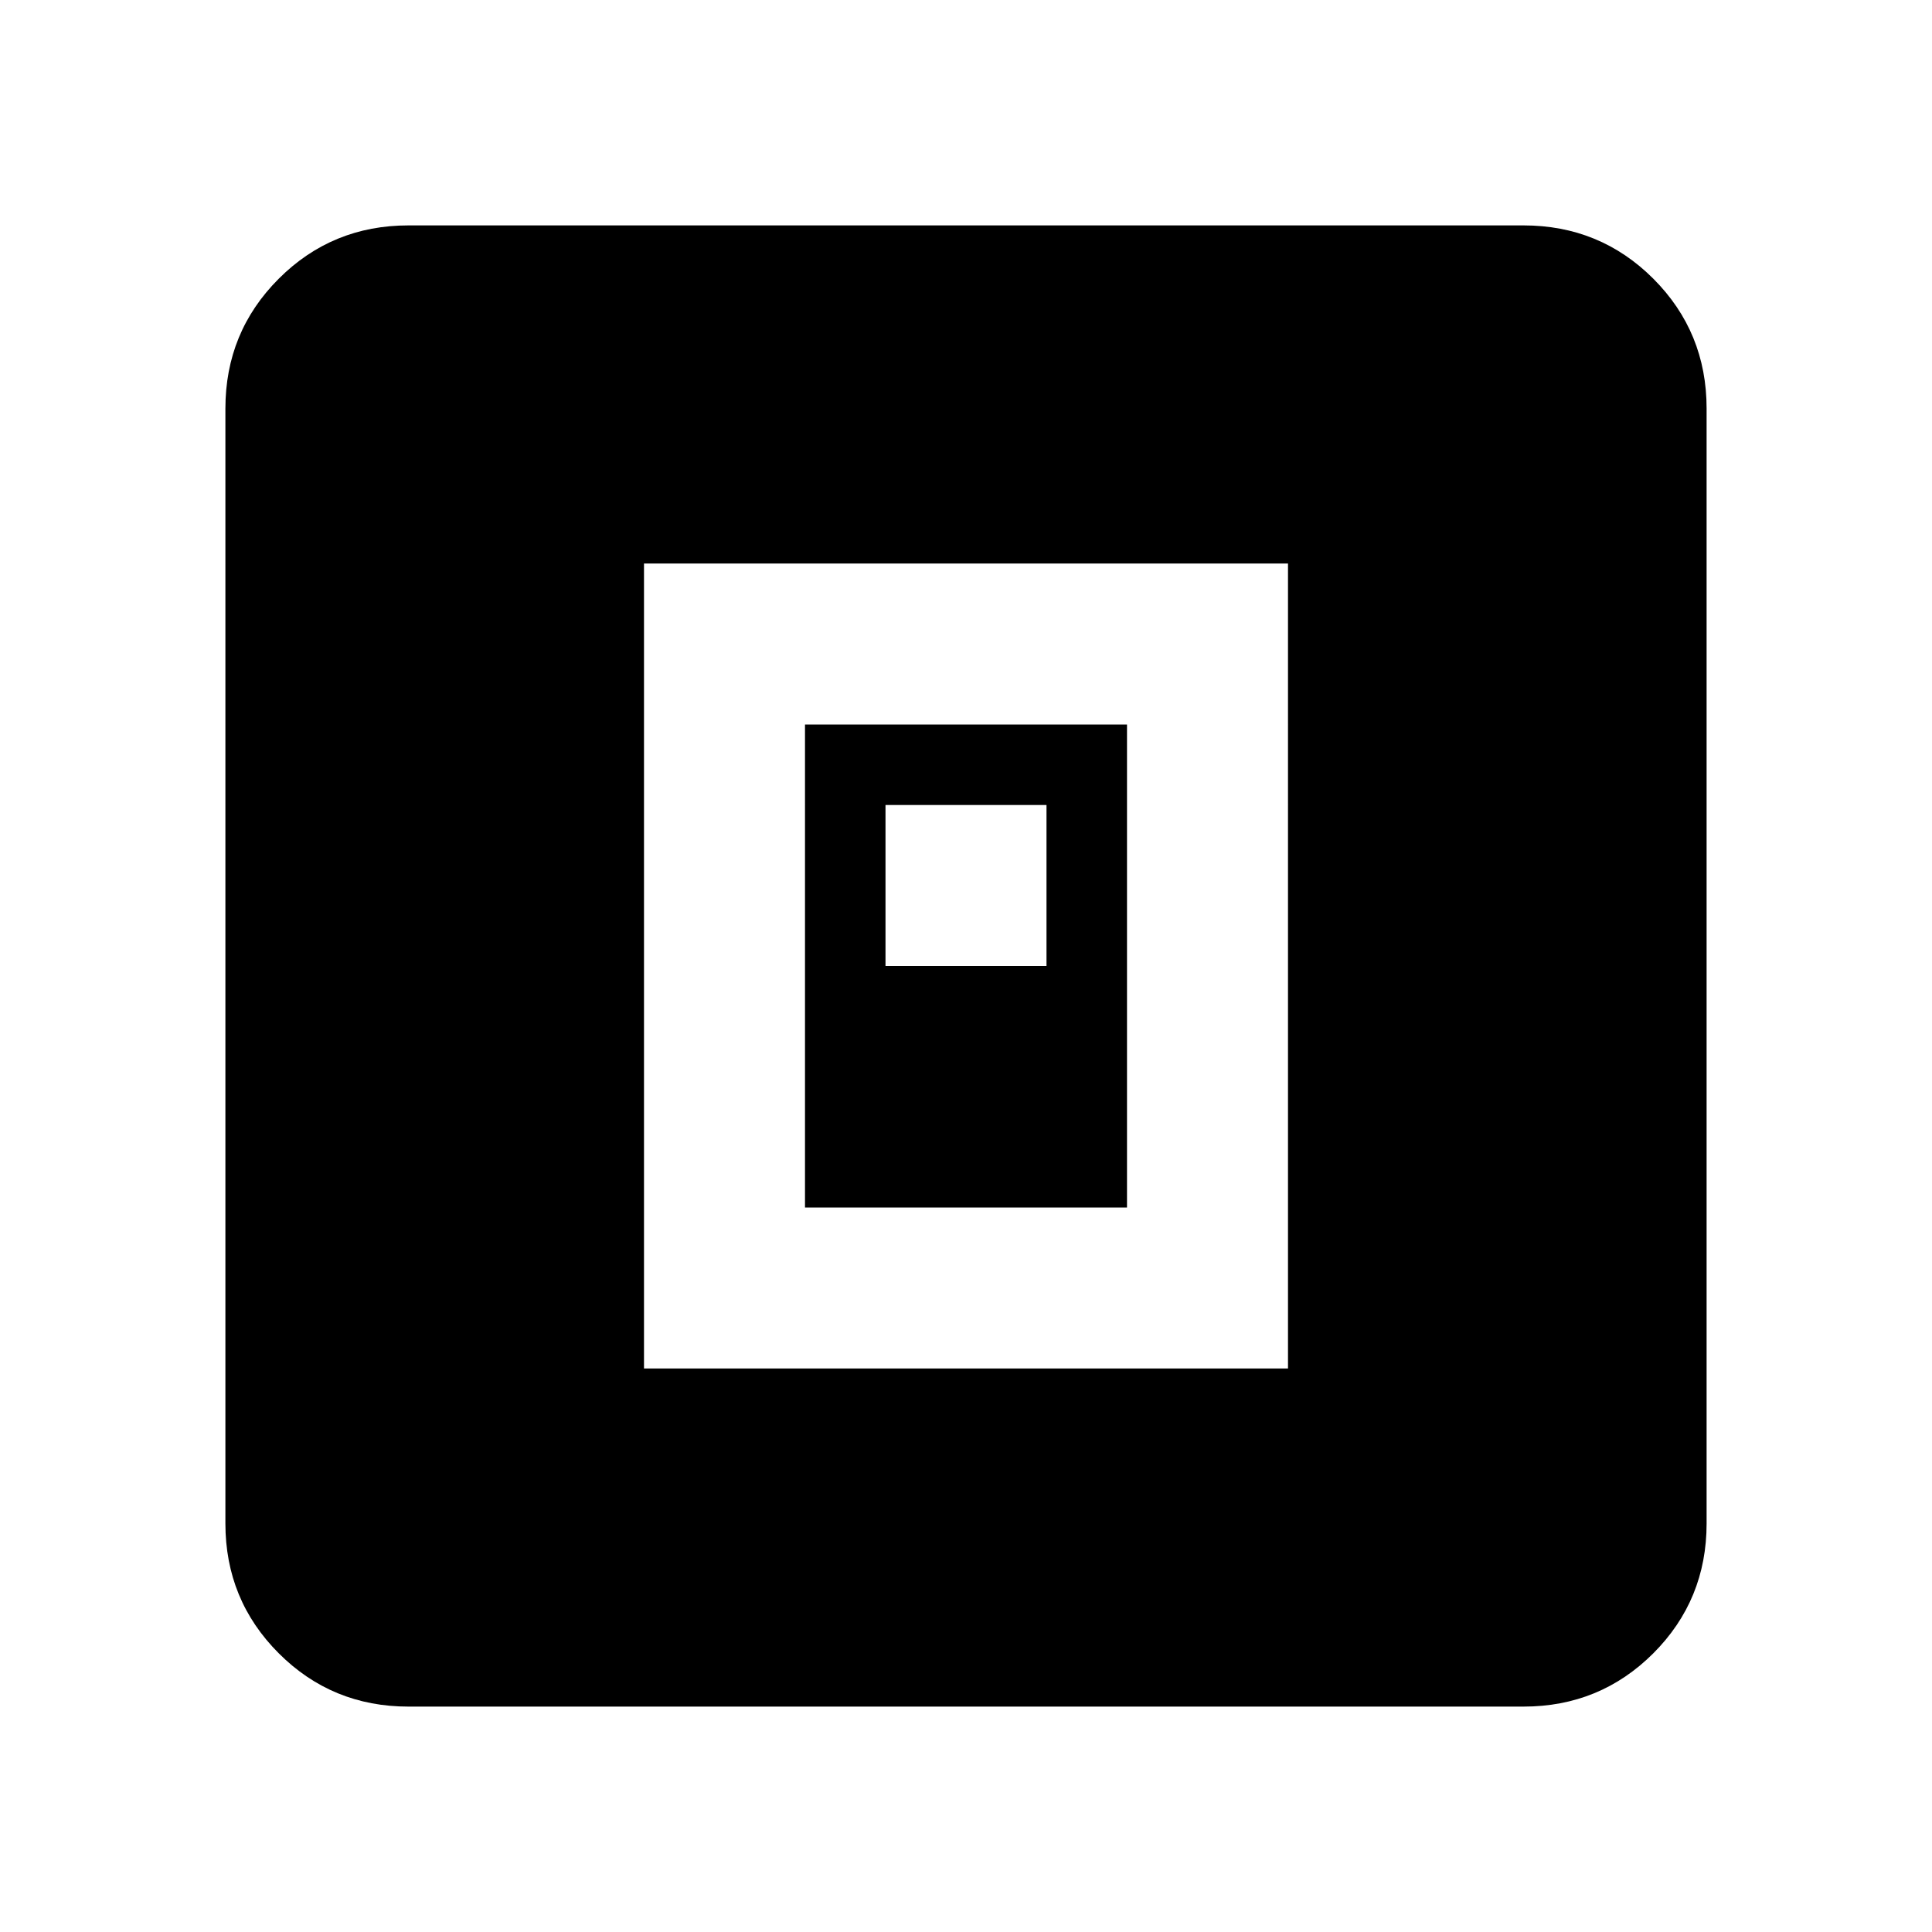 <svg xmlns="http://www.w3.org/2000/svg" height="24" width="24"><path d="M8 17h8V7H8Zm2-2V9h4v6Zm1-3h2v-2h-2Zm-5.925 9.2q-.95 0-1.612-.662-.663-.663-.663-1.613V5.075q0-.95.663-1.613.662-.662 1.612-.662h13.85q.95 0 1.613.662.662.663.662 1.613v13.85q0 .95-.662 1.613-.663.662-1.613.662Z"/></svg>